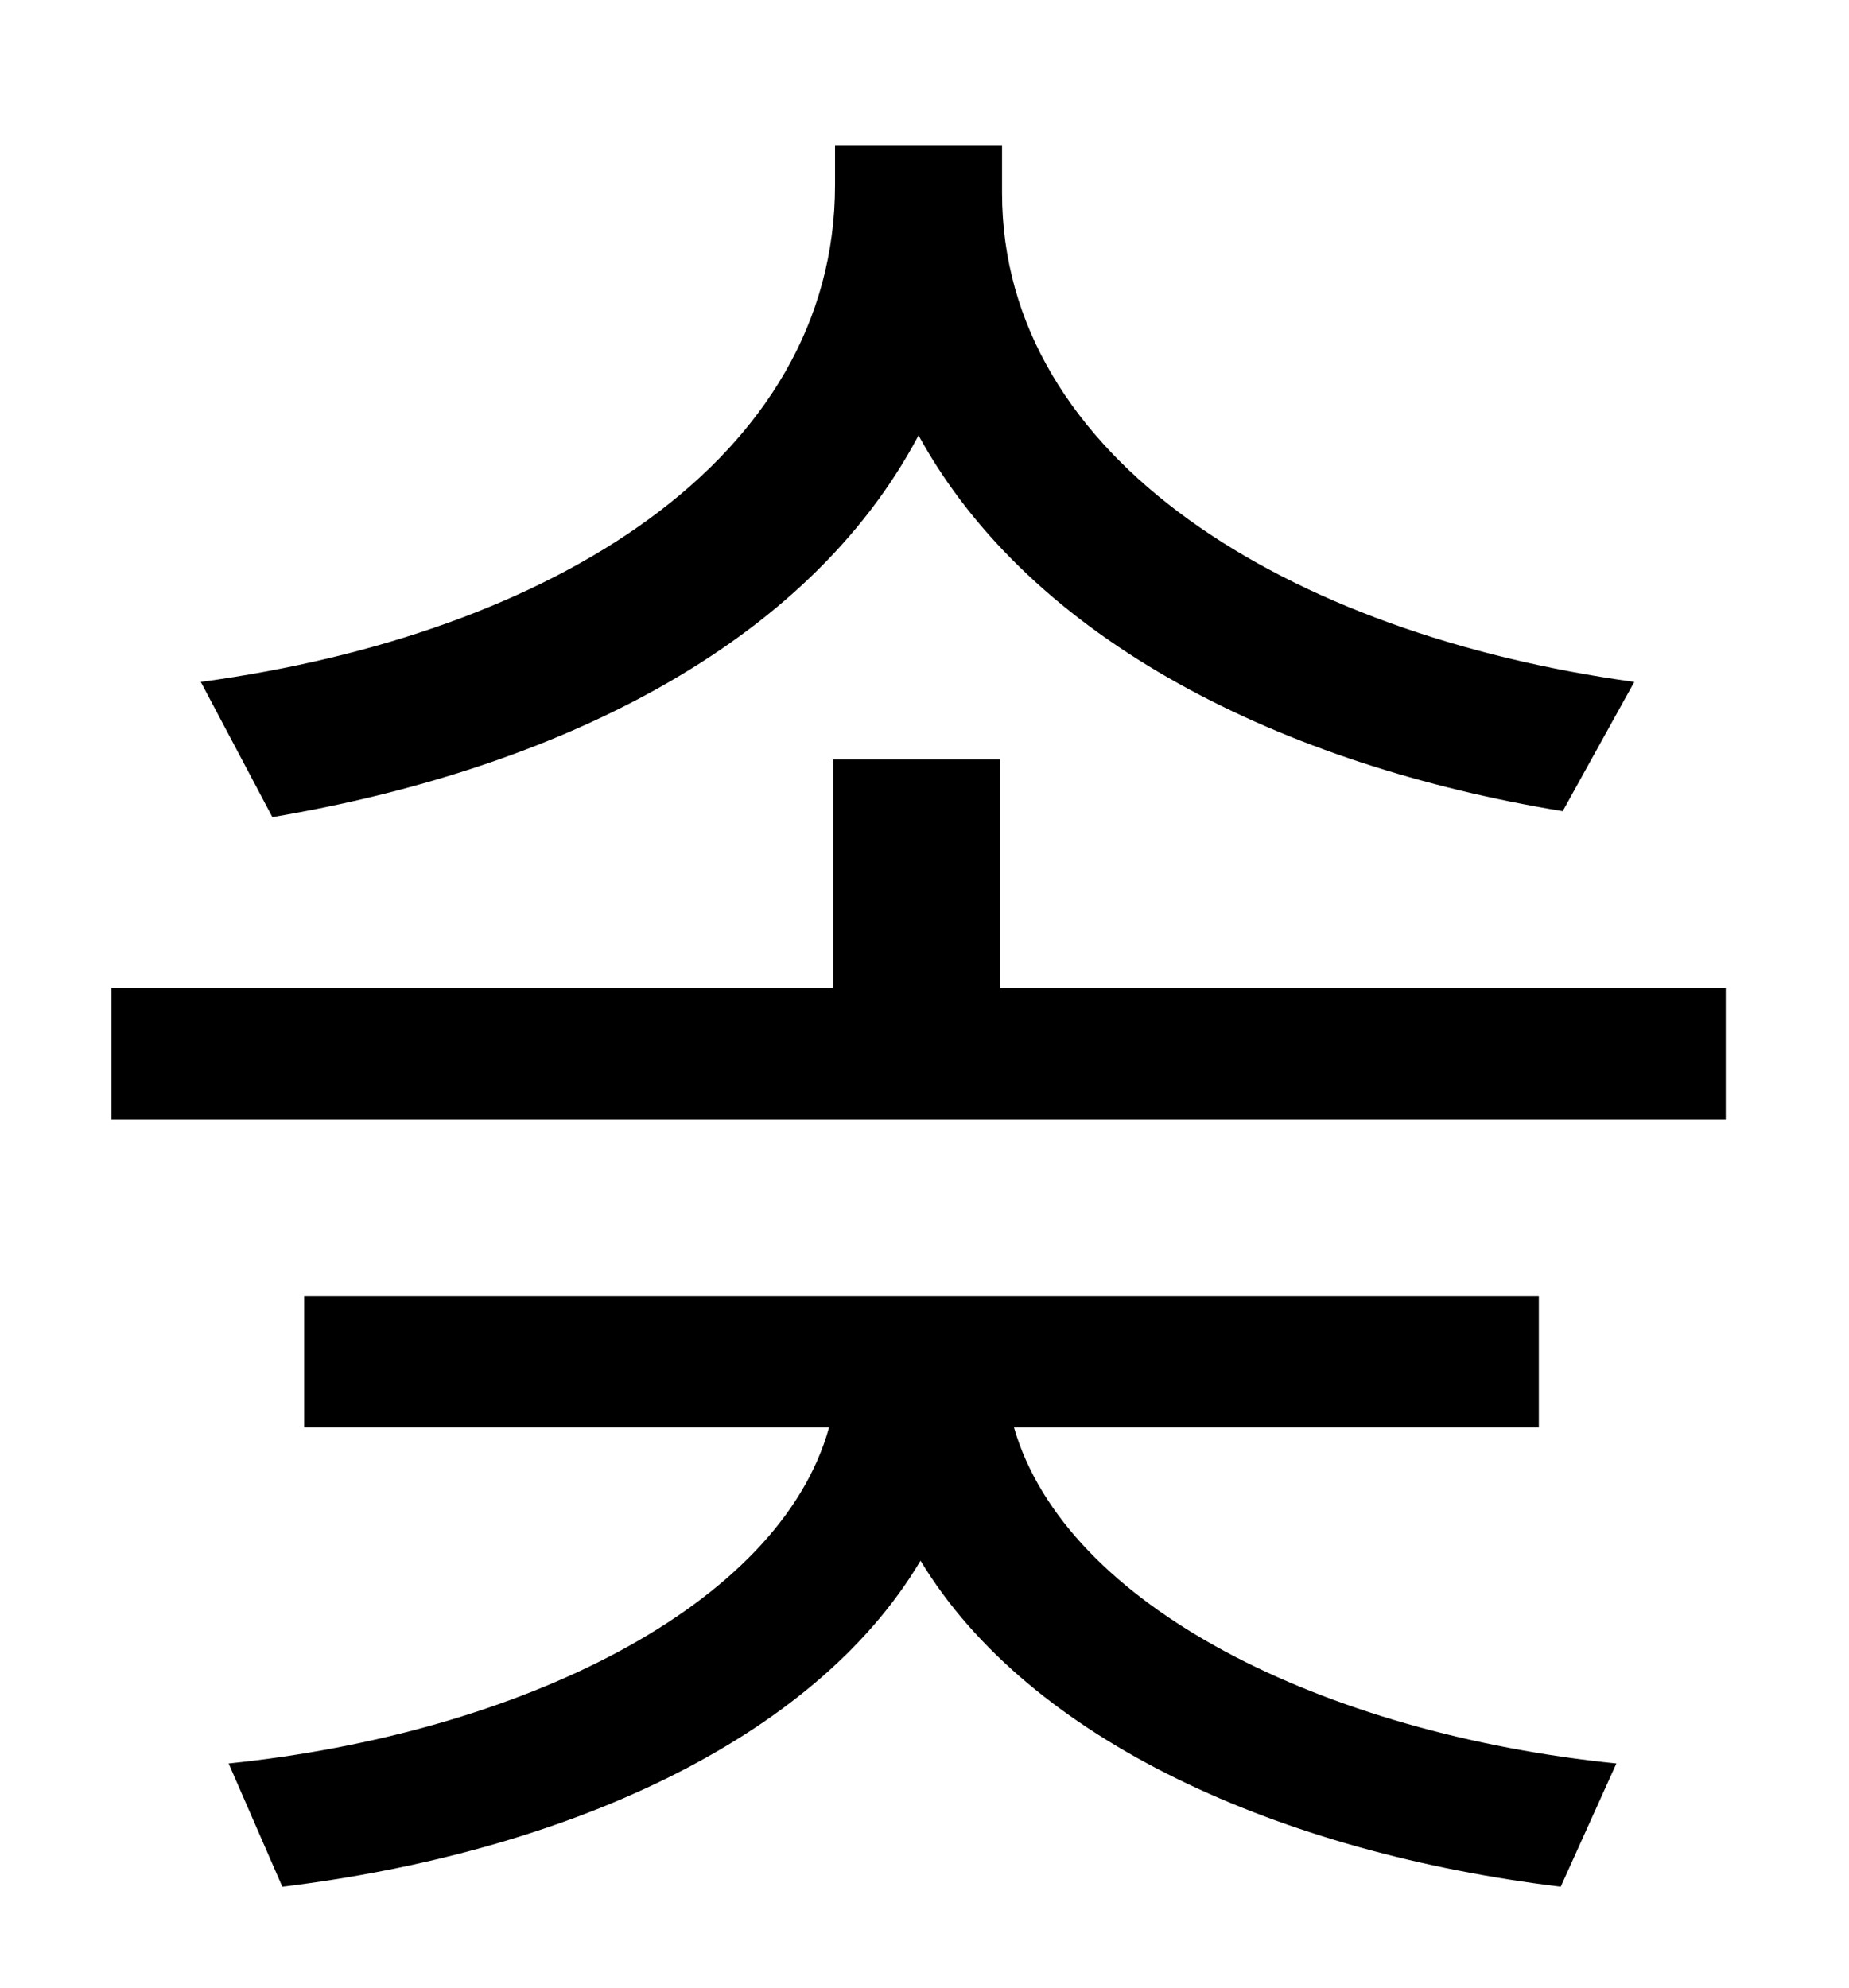 <?xml version="1.0" standalone="no"?>
<!DOCTYPE svg PUBLIC "-//W3C//DTD SVG 1.1//EN" "http://www.w3.org/Graphics/SVG/1.1/DTD/svg11.dtd" >
<svg xmlns="http://www.w3.org/2000/svg" xmlns:xlink="http://www.w3.org/1999/xlink" version="1.1" viewBox="-10 0 930 1000">
   <path fill="currentColor"
d="M812 343l-36 65c-140 -23 -267 -85 -324 -189c-56 106 -183 168 -325 192l-36 -68c177 -24 319 -112 319 -250v-20h84v24c0 134 144 222 318 246zM764 718h-264c26 90 156 154 303 169l-28 62c-140 -17 -267 -73 -322 -164c-54 91 -181 147 -321 164l-27 -62
c146 -15 277 -79 302 -169h-264v-66h621v66zM493 497h365v66h-812v-66h363v-115h84v115z" />
</svg>
